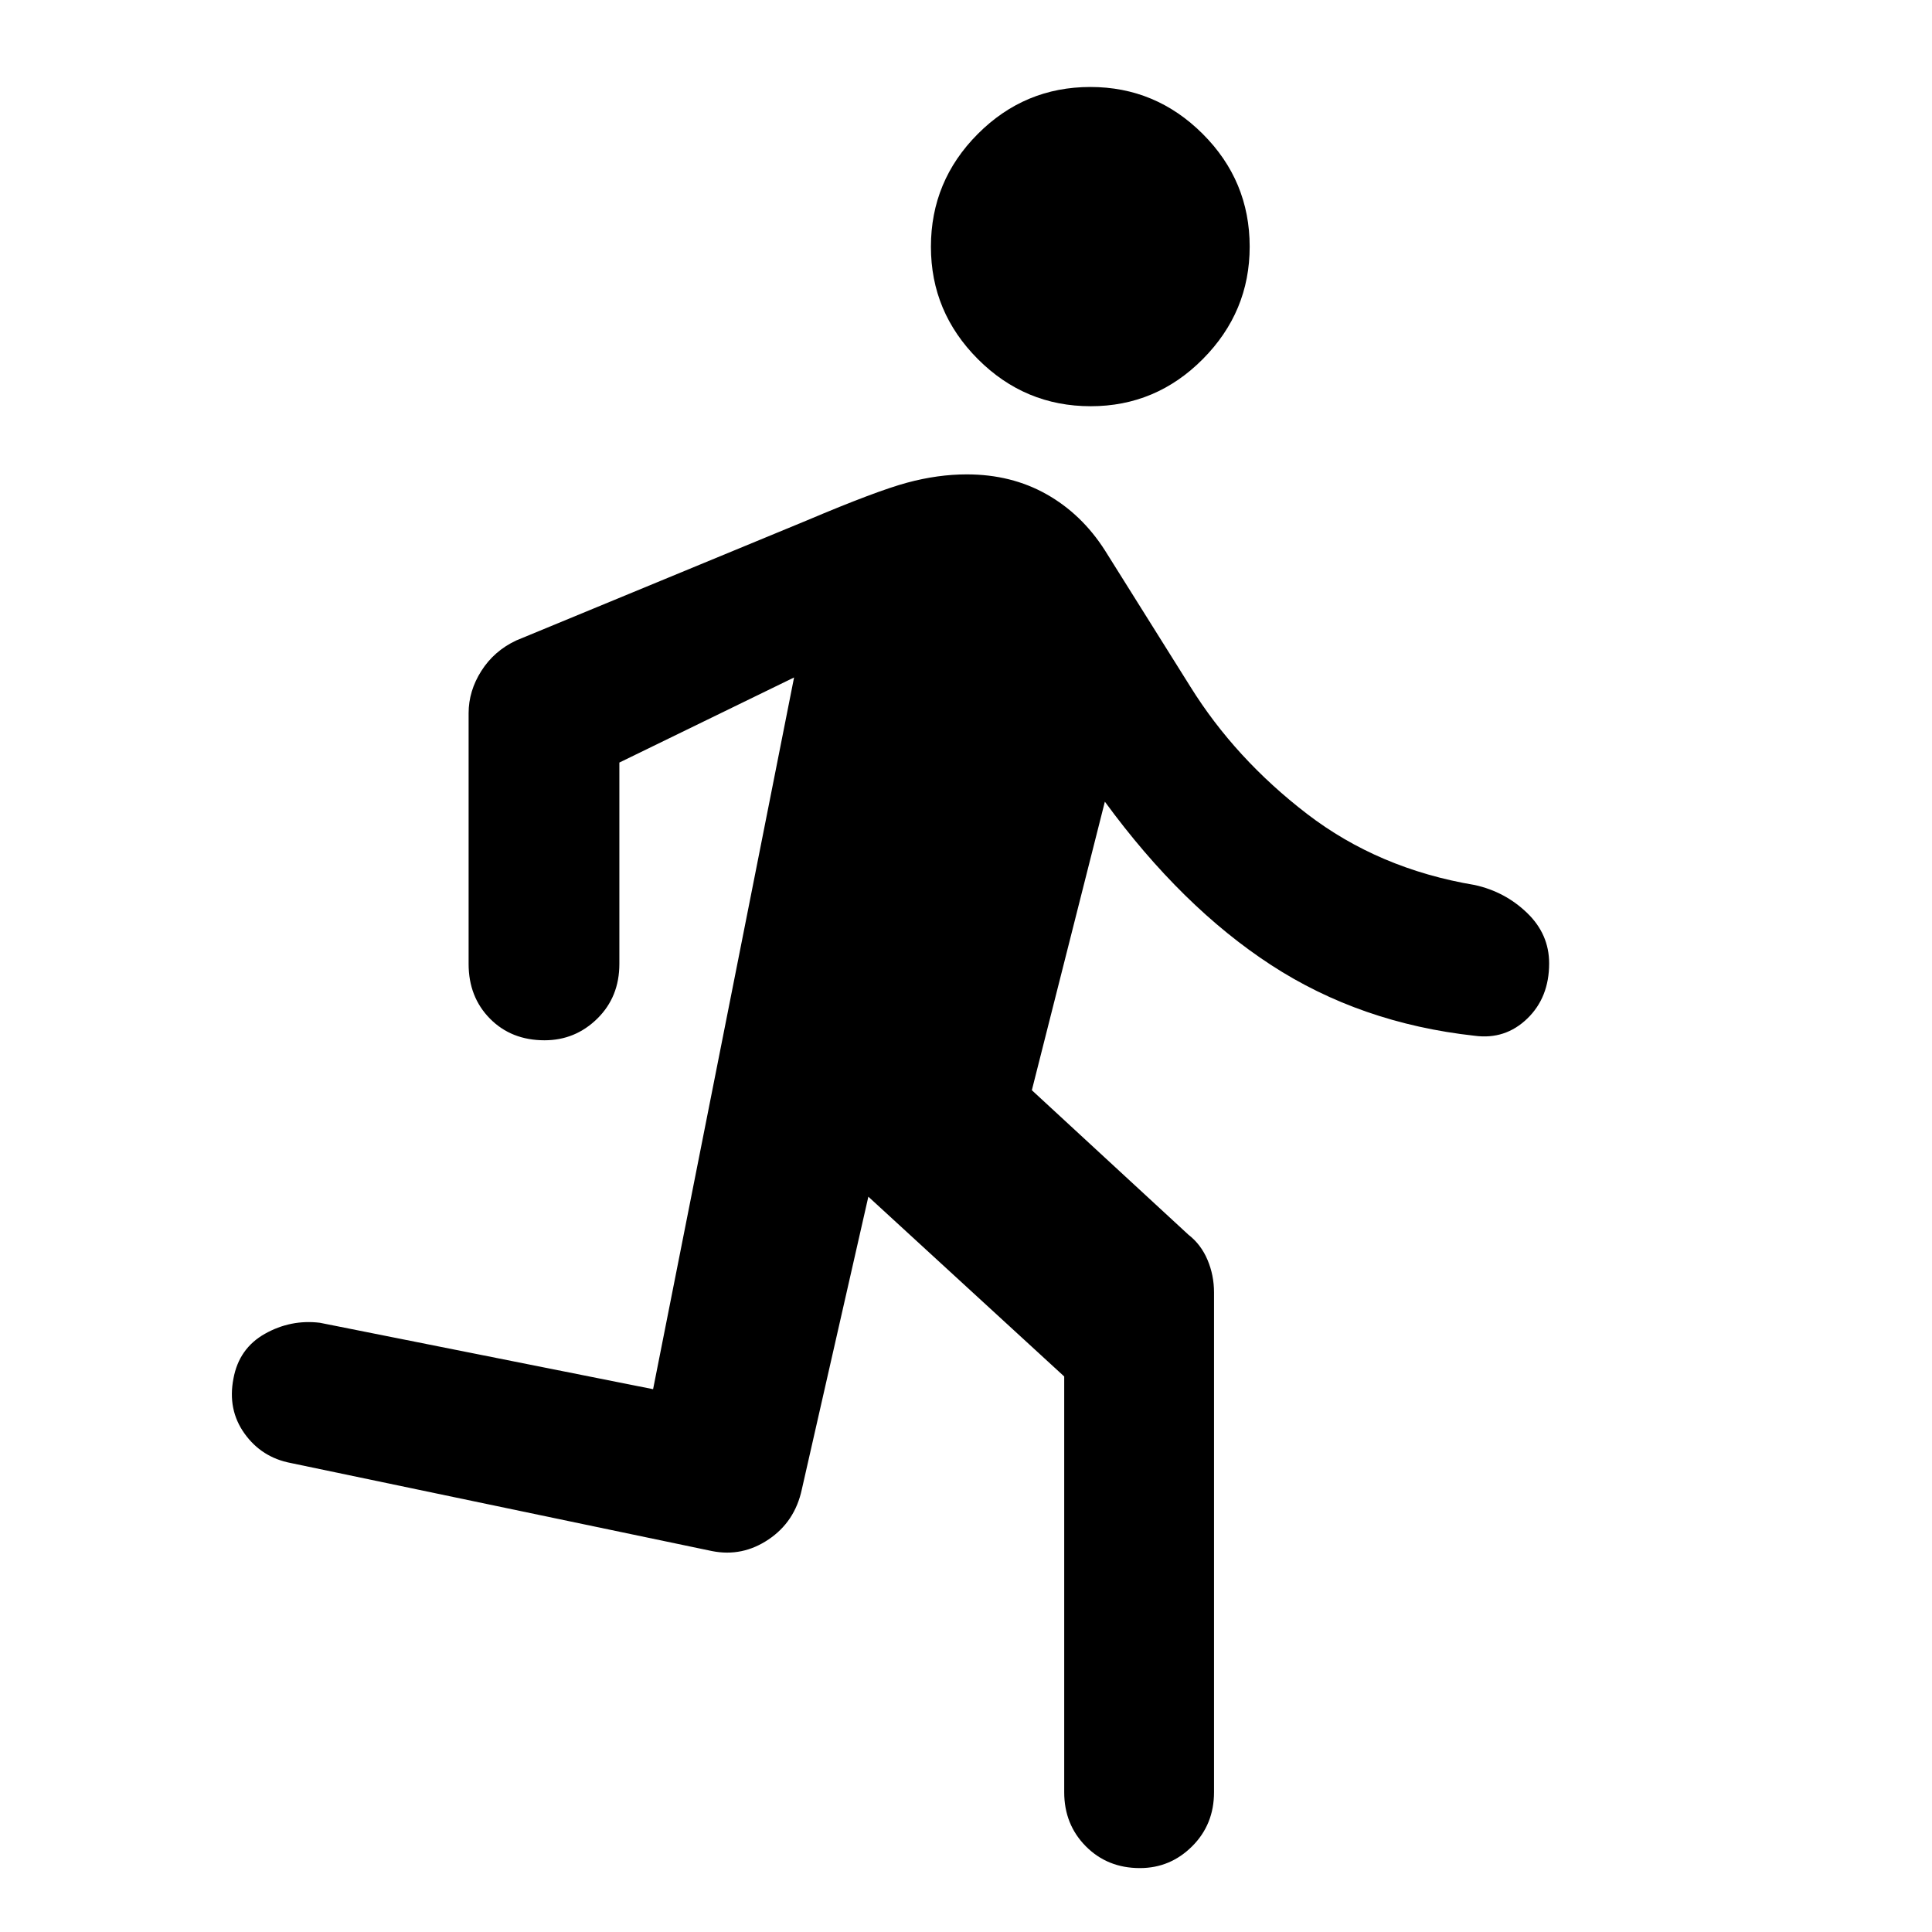 <svg xmlns="http://www.w3.org/2000/svg" height="48" viewBox="0 -960 960 960" width="48"><path d="M528.8-69.48v-206.56l-97.32-89.33-33.05 145.41q-3.44 16.08-16.51 24.88-13.06 8.8-28.12 5.8l-209.32-43.76Q130-235.8 121.5-247.68 113-259.55 116-275q2.76-15 15.62-22.24 12.86-7.24 27.34-5.48l165.56 33 70.05-353.65-86.81 42.28v100.05q0 16.4-10.96 27.18-10.96 10.77-26.22 10.77-16.49 0-27.11-10.74-10.62-10.75-10.62-27.21v-124.57q0-11.05 6.33-21.02 6.33-9.96 17.34-15.13l144.68-59.76q34.28-14.52 49.54-18.64 15.26-4.12 29.62-4.12 22.16 0 39.64 9.86 17.48 9.85 29 27.85l42.48 67.77q22.28 35.8 57.92 63.18 35.64 27.38 83.4 35.38 15.07 3.32 26.01 13.87 10.95 10.55 10.95 25.06 0 16.98-10.91 27.48t-26.05 8.5q-56.8-6.24-101.18-35.14-44.38-28.9-82.62-81.18l-36.28 143.37 77.8 71.8q6.24 4.83 9.48 12.49t3.24 16.19v248.32q0 16.06-10.87 26.89-10.86 10.83-25.97 10.83-16.12 0-26.86-10.83-10.74-10.83-10.74-26.89Zm13.17-688.67q-32.69 0-56.05-23.39-23.35-23.39-23.35-55.84 0-32.69 23.27-56.04 23.28-23.36 55.97-23.36 32.45 0 55.8 23.3 23.35 23.31 23.35 56.05 0 32.4-23.27 55.84-23.27 23.44-55.72 23.44Z"/></svg>